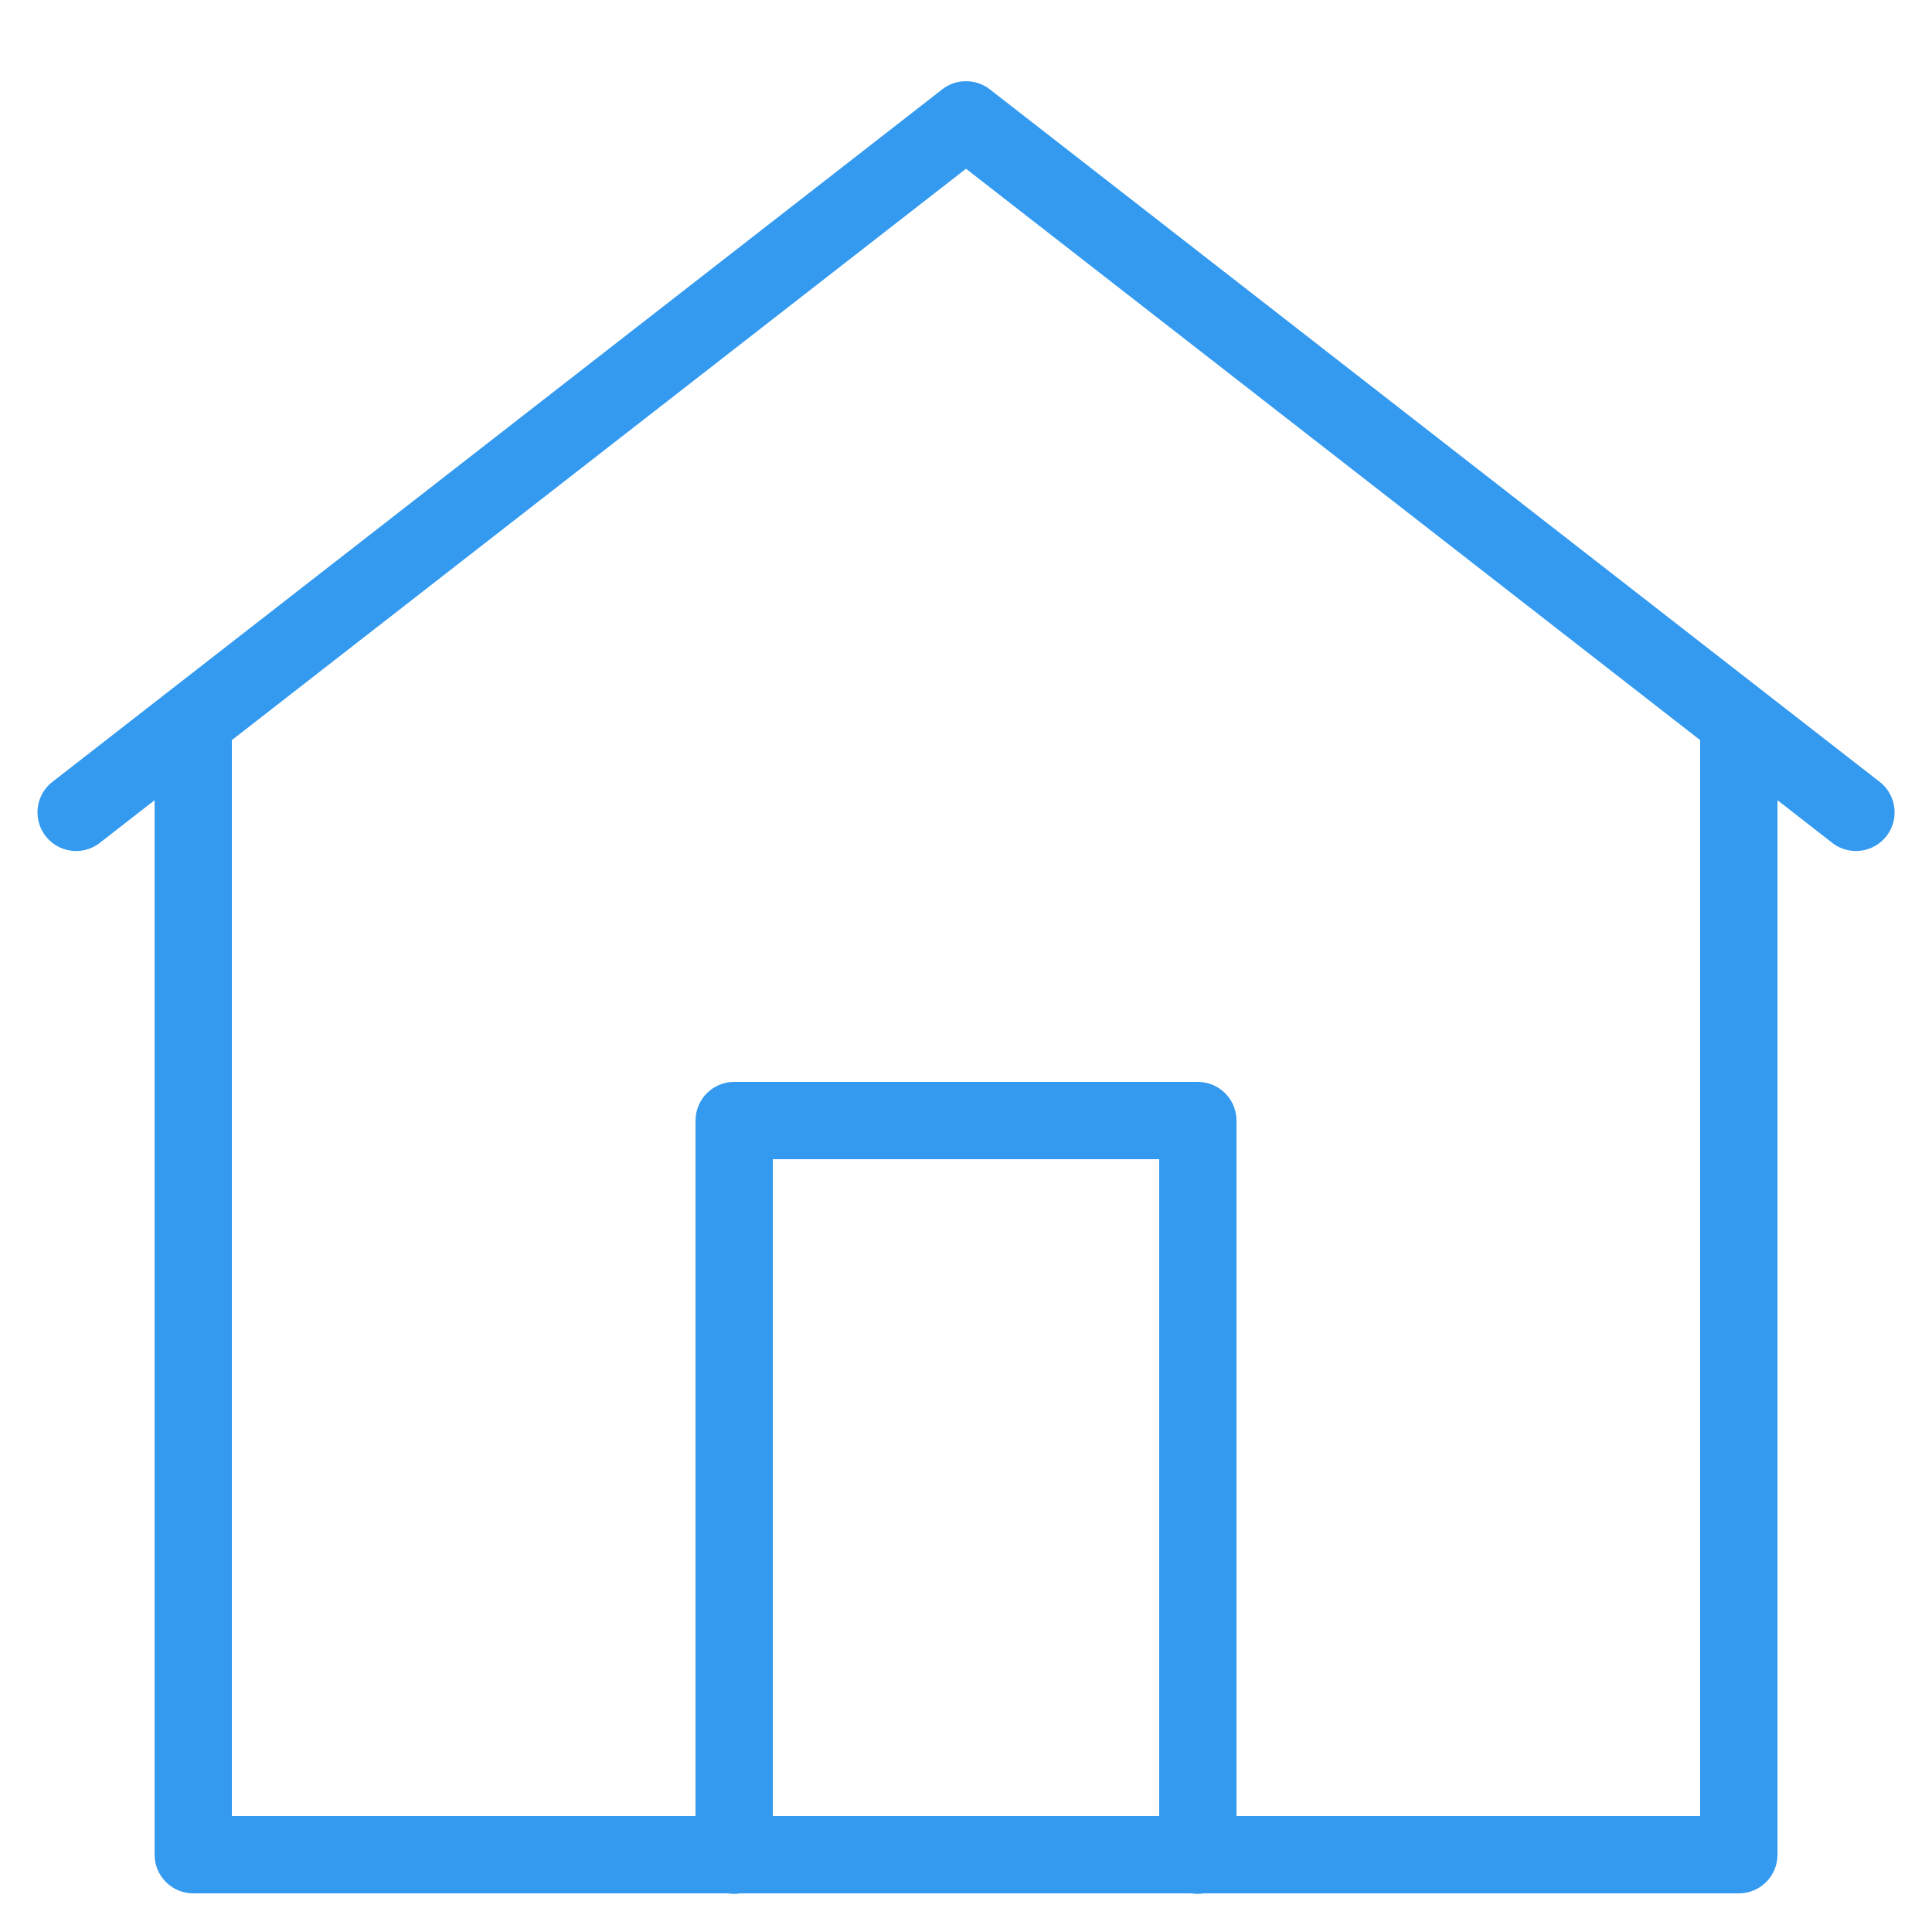 <svg xmlns="http://www.w3.org/2000/svg" xmlns:xlink="http://www.w3.org/1999/xlink" viewBox="0,0,256,256" width="25px" height="25px"><g fill="#339af0" fill-rule="nonzero" stroke="none" stroke-width="1" stroke-linecap="butt" stroke-linejoin="miter" stroke-miterlimit="10" stroke-dasharray="" stroke-dashoffset="0" font-family="none" font-weight="none" font-size="none" text-anchor="none" style="mix-blend-mode: normal"><g transform="scale(5.12,5.12)"><path d="M24.961,2.102c-0.209,0.008 -0.409,0.081 -0.574,0.209l-23,17.9c-0.298,0.214 -0.455,0.573 -0.409,0.937c0.045,0.364 0.286,0.673 0.627,0.807c0.341,0.134 0.728,0.07 1.009,-0.166l1.387,-1.08v27.291c0,0.552 0.448,1 1,1h13.832c0.108,0.018 0.218,0.018 0.326,0h11.674c0.108,0.018 0.218,0.018 0.326,0h13.842c0.552,-0 1,-0.448 1,-1v-27.291l1.387,1.08c0.281,0.236 0.667,0.299 1.009,0.166c0.341,-0.134 0.582,-0.443 0.627,-0.807c0.045,-0.364 -0.112,-0.723 -0.409,-0.937l-23,-17.9c-0.186,-0.144 -0.417,-0.218 -0.652,-0.209zM25,4.367l19,14.787v27.846h-12v-18c-0,-0.552 -0.448,-1 -1,-1h-12c-0.552,0 -1,0.448 -1,1v18h-12v-27.846zM20,30h10v17h-10z"></path></g></g></svg>